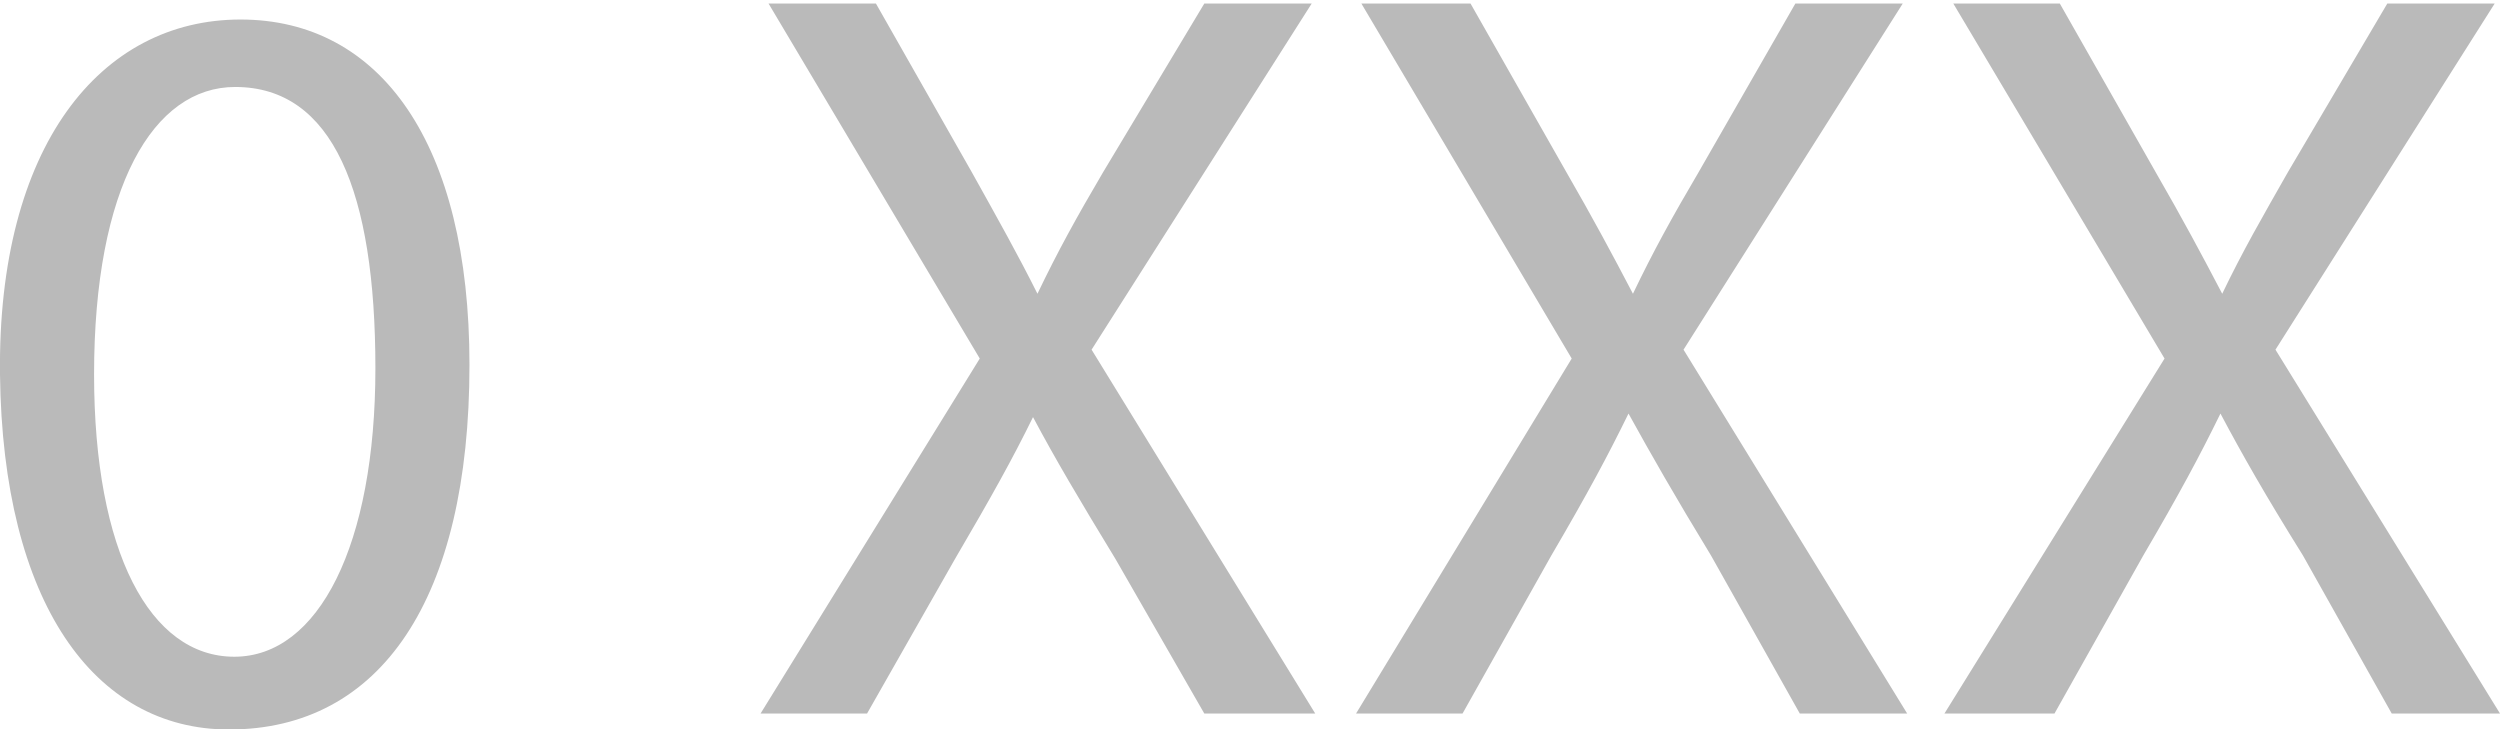 <svg xmlns="http://www.w3.org/2000/svg" viewBox="0 0 28.17 8.22"><defs><style>.cls-1{fill:#bababa;}</style></defs><g id="Layer_2" data-name="Layer 2"><g id="Layer_1-2" data-name="Layer 1"><path class="cls-1" d="M5.72,6.07c0,2.64-1,4.11-2.71,4.11-1.52,0-2.55-1.43-2.58-4s1.13-4,2.71-4S5.72,3.58,5.72,6.07Zm-4.23.11c0,2,.63,3.18,1.58,3.18S4.66,8.1,4.66,6.11,4.18,2.94,3.08,2.94C2.16,2.94,1.49,4.06,1.49,6.18Z" transform="translate(-0.43 -1.96)"/><path class="cls-1" d="M14,10,13,8.26c-.42-.69-.68-1.13-.93-1.6h0c-.23.47-.47.9-.88,1.6L10.2,10H9L11.47,6,9.09,2H10.3l1.08,1.9c.29.52.52.93.74,1.37h0c.23-.48.44-.86.74-1.37L14,2h1.21L12.73,5.9,15.25,10Z" transform="translate(-0.43 -1.96)"/><path class="cls-1" d="M20.71,10l-1-1.78c-.42-.69-.67-1.13-.93-1.6h0c-.23.47-.46.9-.87,1.6l-1,1.78h-1.2L18.14,6,15.77,2H17l1.08,1.9c.3.52.52.93.75,1.37h0c.23-.48.44-.86.74-1.37L20.66,2h1.21L19.4,5.9,21.92,10Z" transform="translate(-0.43 -1.96)"/><path class="cls-1" d="M27.38,10l-1-1.78c-.43-.69-.68-1.13-.93-1.6h0c-.23.47-.46.9-.87,1.6l-1,1.78H22.34L24.82,6,22.44,2h1.2l1.08,1.9c.3.52.52.93.75,1.37h0c.23-.48.45-.86.74-1.37L27.33,2h1.21L26.07,5.9,28.6,10Z" transform="translate(-0.43 -1.96)"/></g></g></svg>